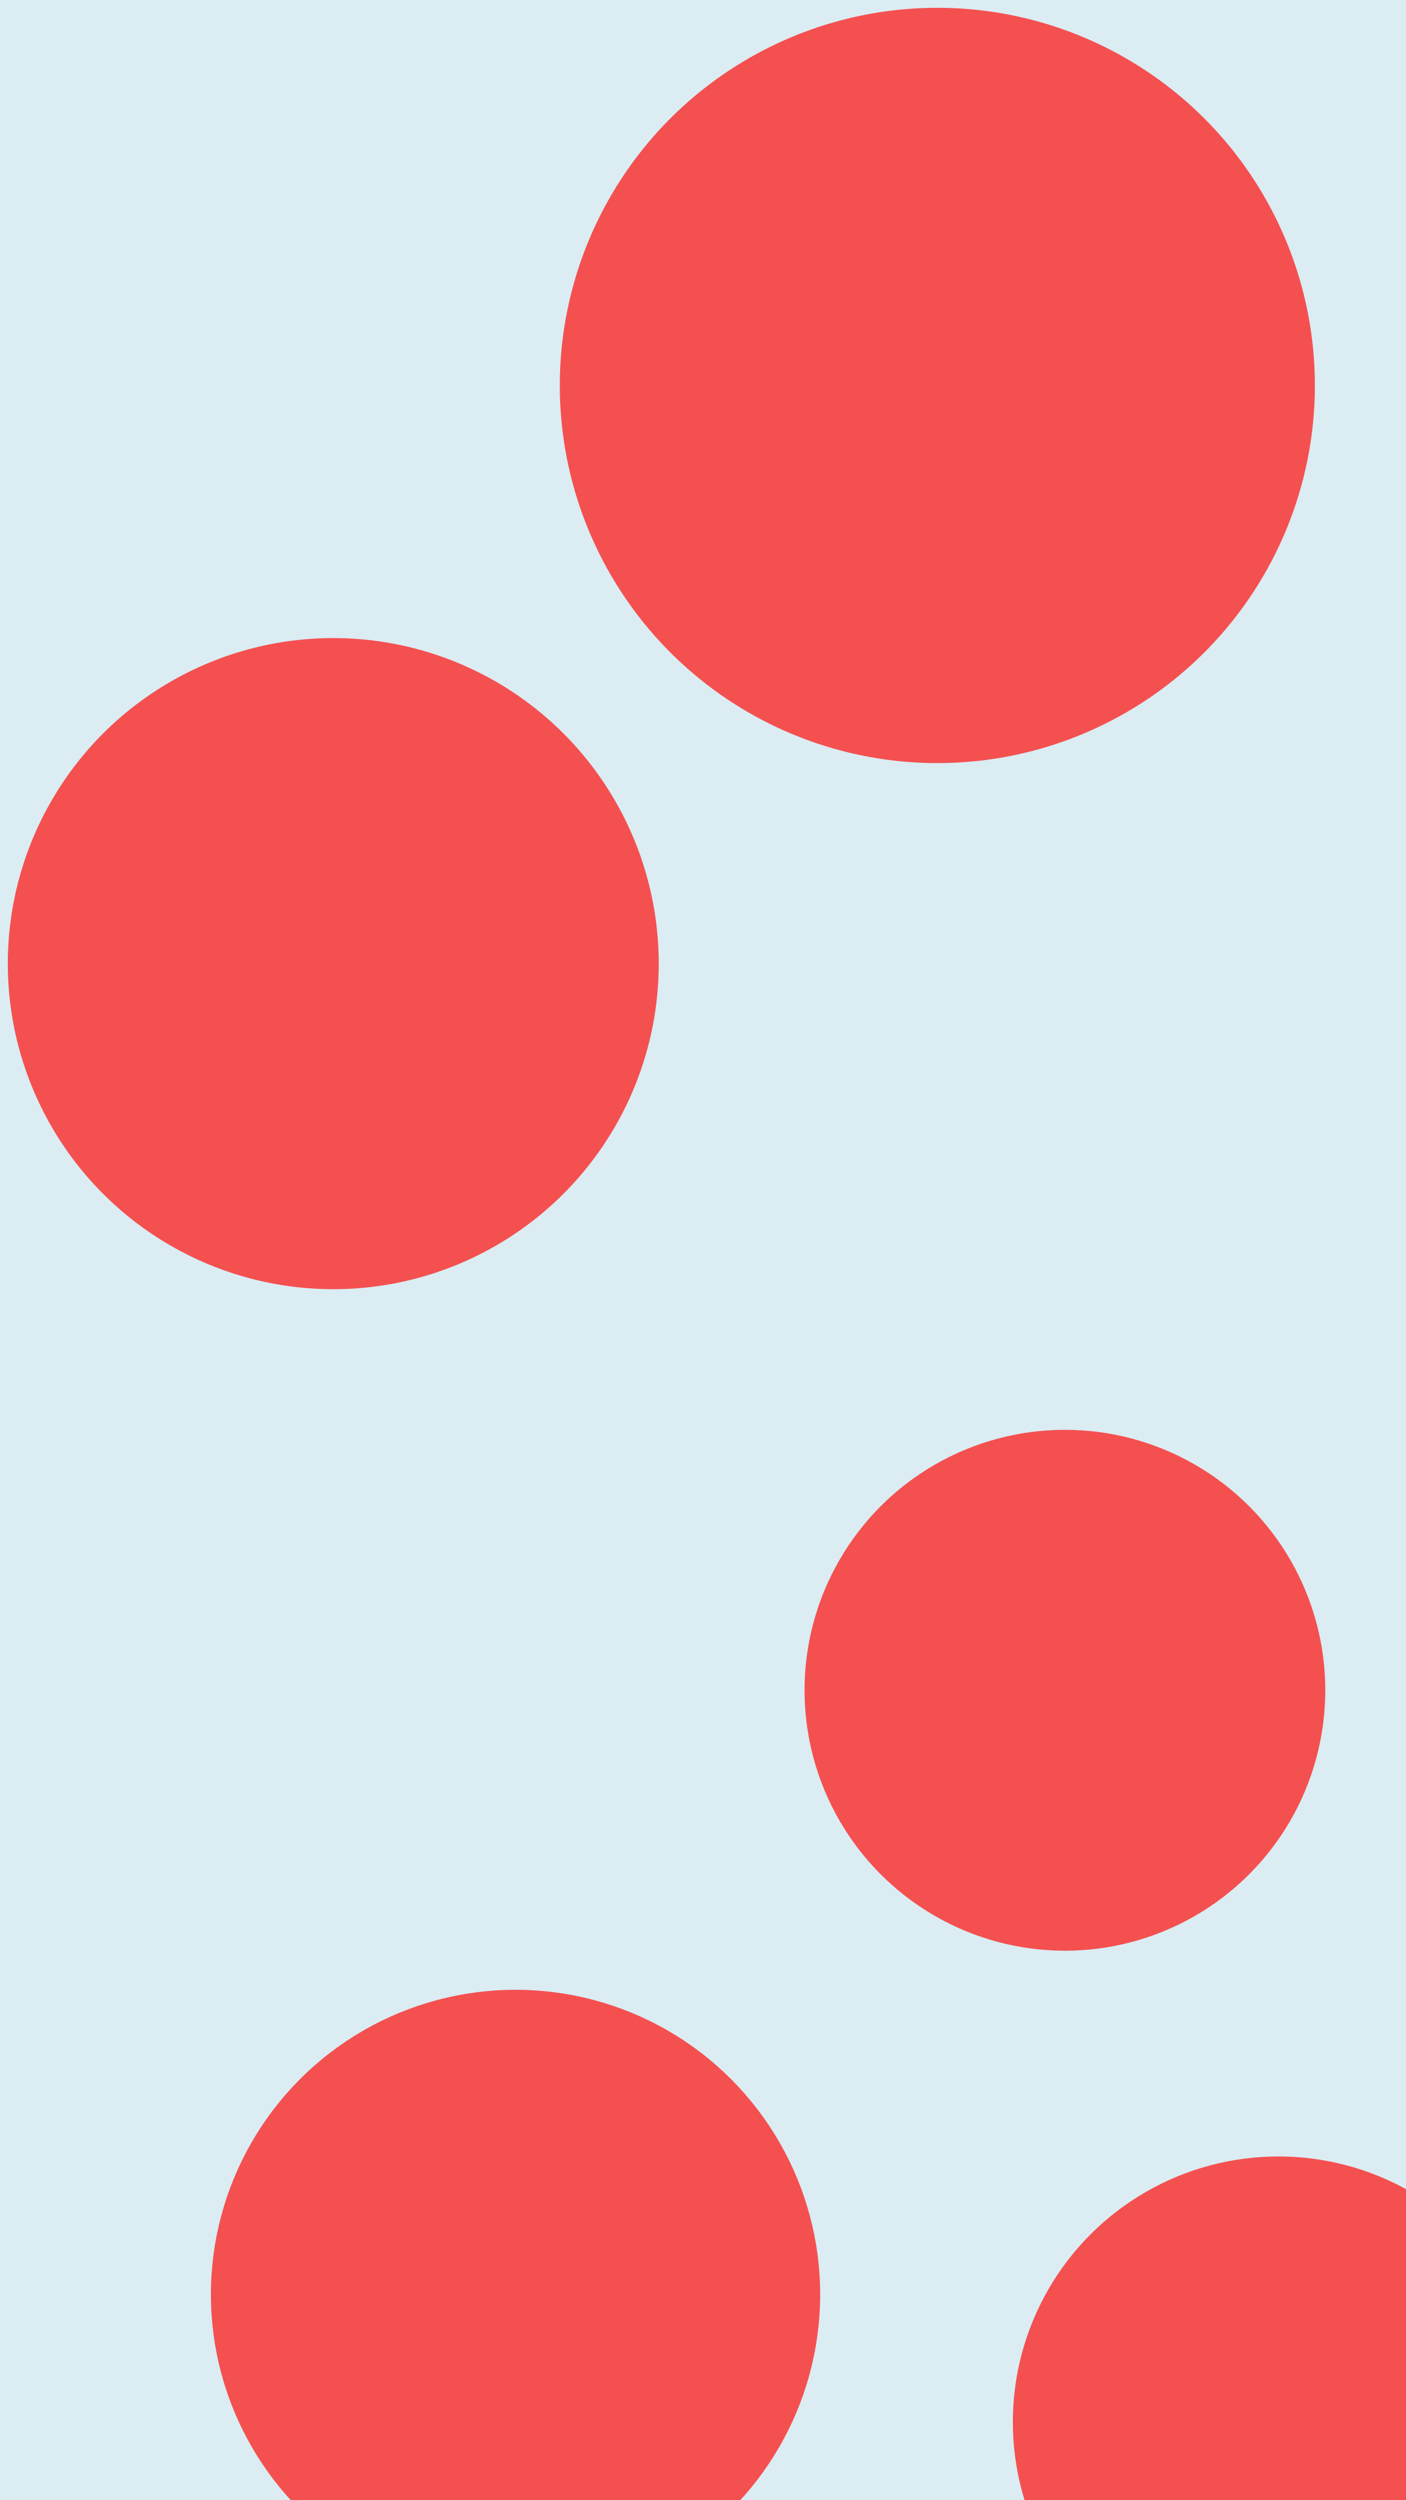 <svg id="visual" viewBox="0 0 540 960" width="540" height="960" xmlns="http://www.w3.org/2000/svg" xmlns:xlink="http://www.w3.org/1999/xlink" version="1.1"><rect x="0" y="0" width="540" height="960" fill="#DBECF3"></rect><g fill="#F45050"><circle r="145" cx="360" cy="148"></circle><circle r="100" cx="409" cy="649"></circle><circle r="125" cx="128" cy="370"></circle><circle r="117" cx="198" cy="881"></circle><circle r="102" cx="491" cy="930"></circle></g></svg>
